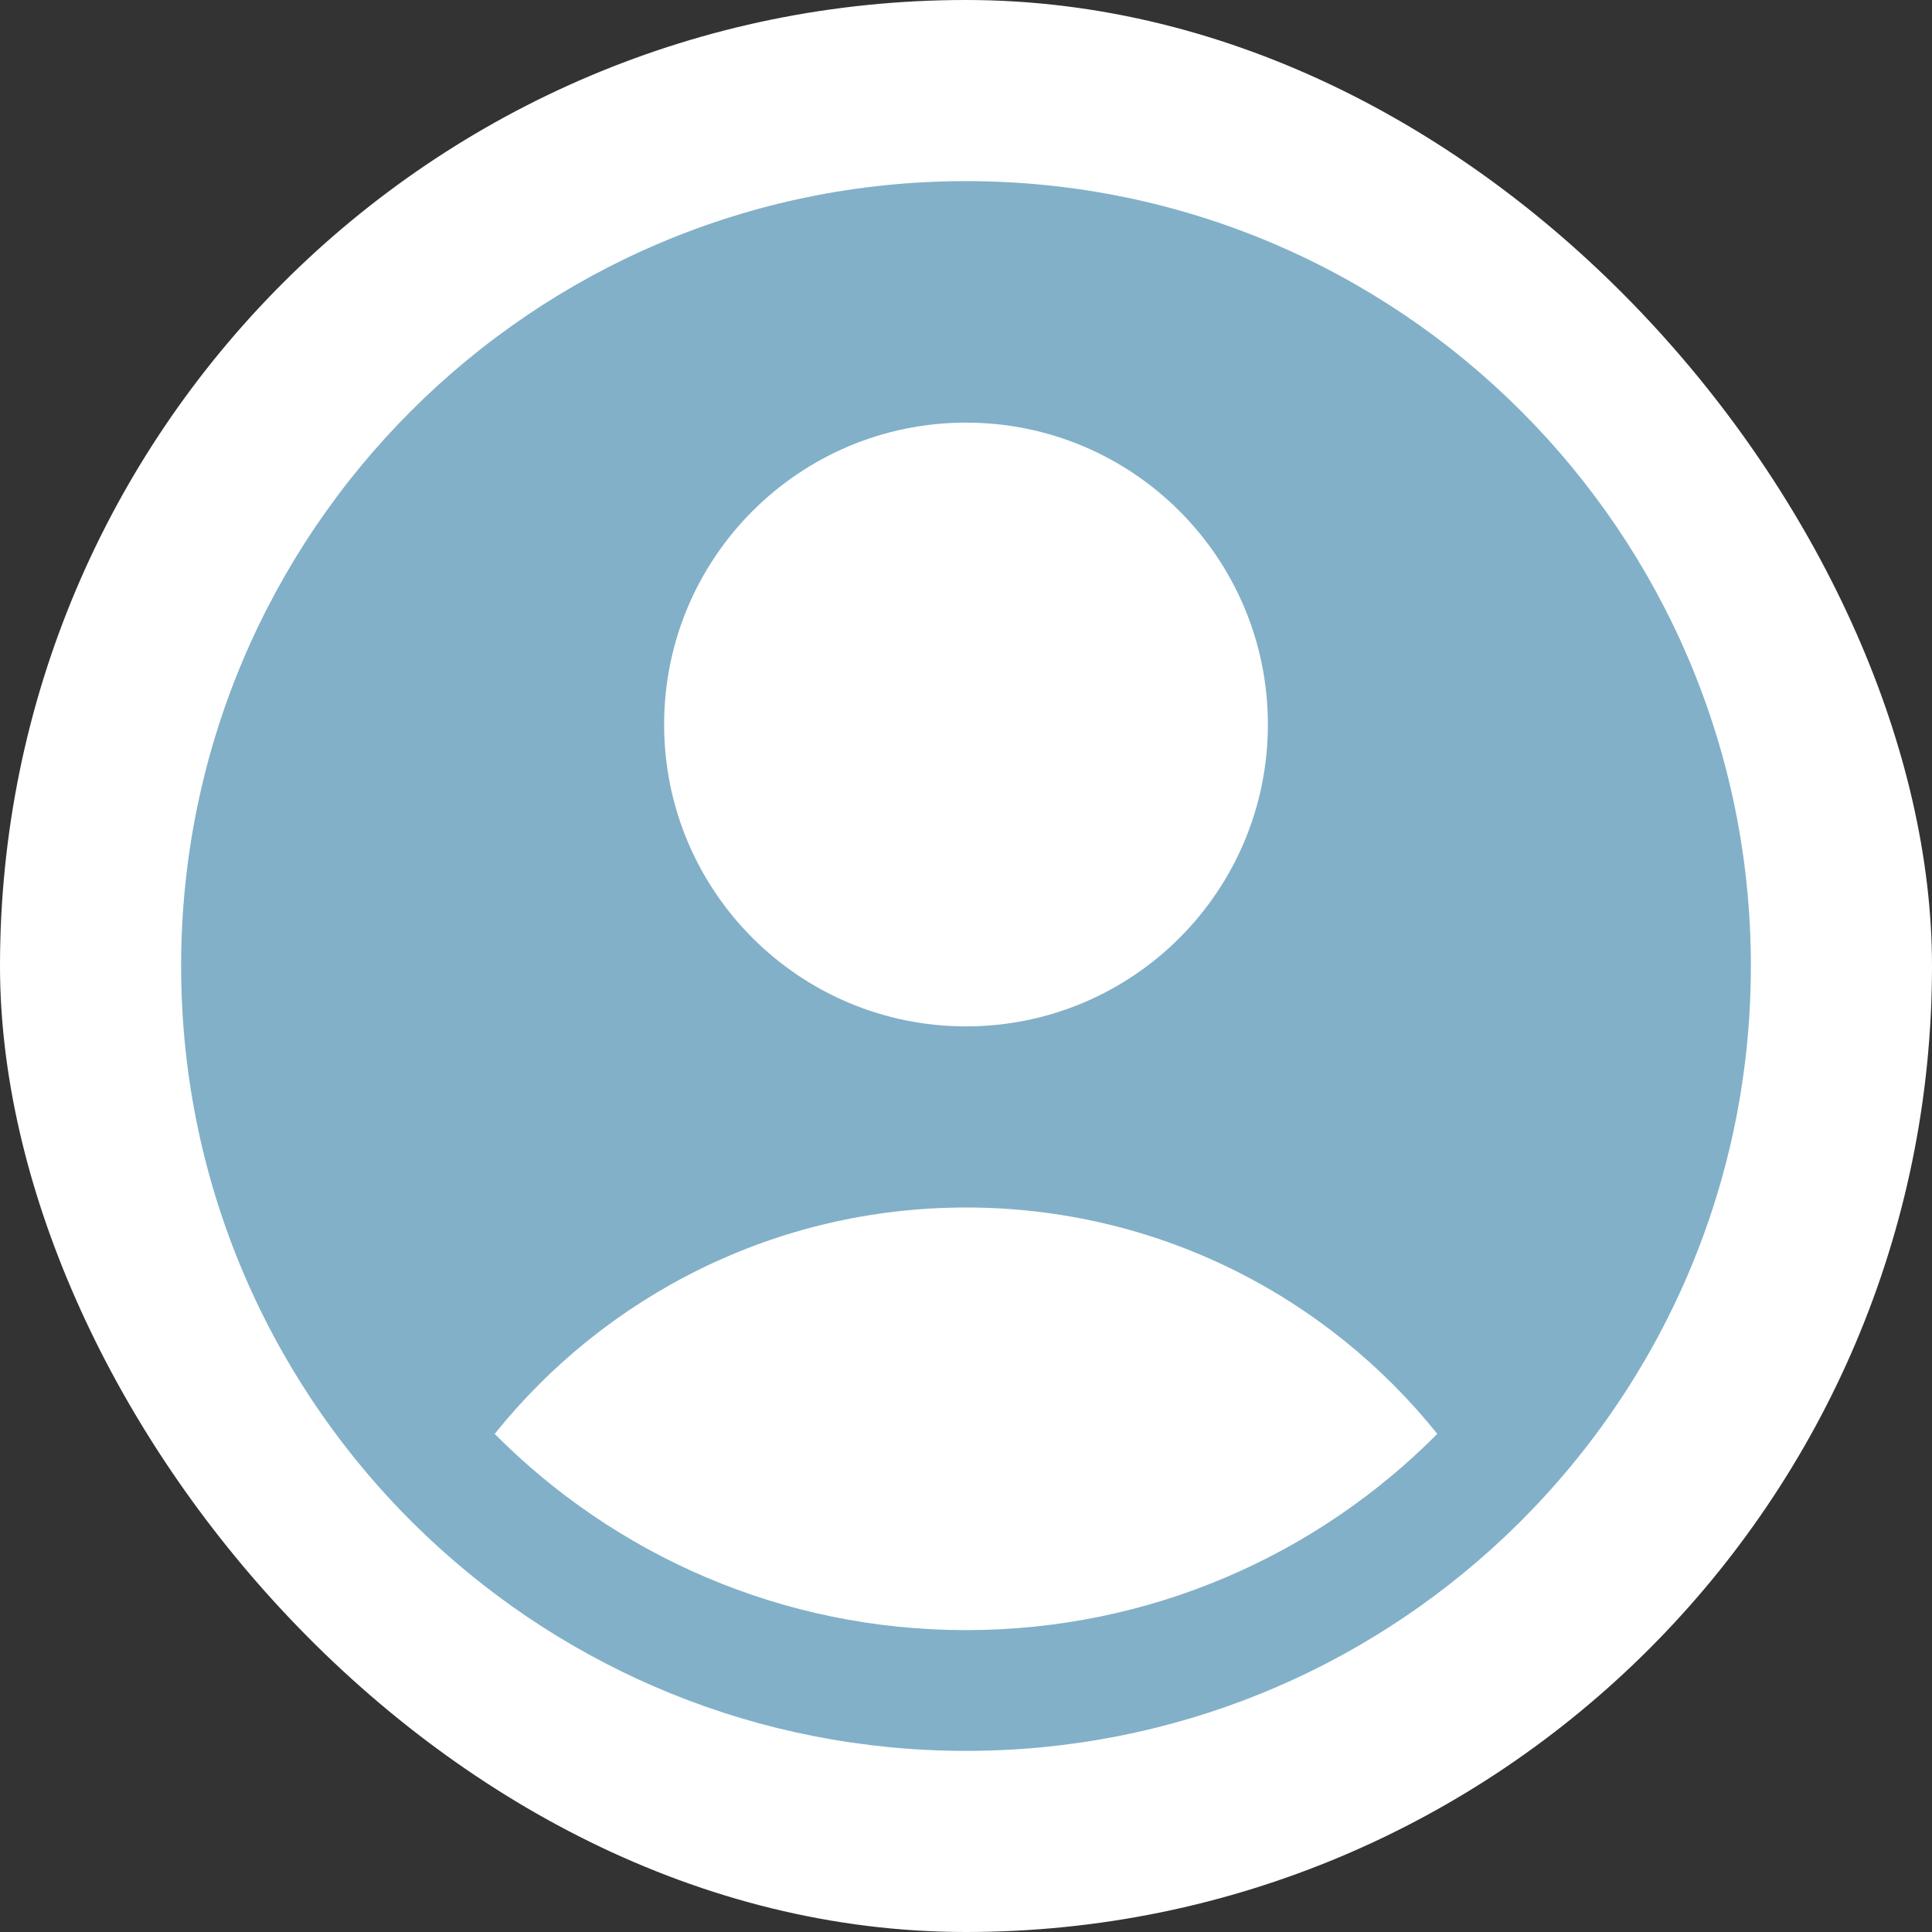 <svg width="40" height="40" viewBox="0 0 40 40" fill="none" xmlns="http://www.w3.org/2000/svg">
<rect x="0" y="0" width="40" height="40" fill="#333333" stroke="none"/>
<g clip-path="url(#clip0_529_1403)">
<rect width="40" height="40" rx="20" fill="white"/>
<path fill-rule="evenodd" clip-rule="evenodd" d="M31.142 31.828C34.287 28.865 36.25 24.662 36.25 20C36.25 11.025 28.975 3.75 20 3.75C11.025 3.75 3.75 11.025 3.75 20C3.75 24.662 5.713 28.865 8.858 31.828C11.767 34.57 15.687 36.25 20 36.25C24.313 36.25 28.233 34.57 31.142 31.828ZM10.242 29.687C12.533 26.83 16.053 25 20 25C23.947 25 27.467 26.83 29.758 29.687C27.267 32.196 23.815 33.75 20 33.75C16.185 33.75 12.733 32.196 10.242 29.687ZM26.25 15C26.25 18.452 23.452 21.25 20 21.25C16.548 21.25 13.75 18.452 13.75 15C13.75 11.548 16.548 8.75 20 8.75C23.452 8.75 26.25 11.548 26.25 15Z" fill="#82B0C8"/>
</g>
<defs>
<clipPath id="clip0_529_1403">
<rect width="40" height="40" rx="20" fill="white"/>
</clipPath>
</defs>
</svg>
